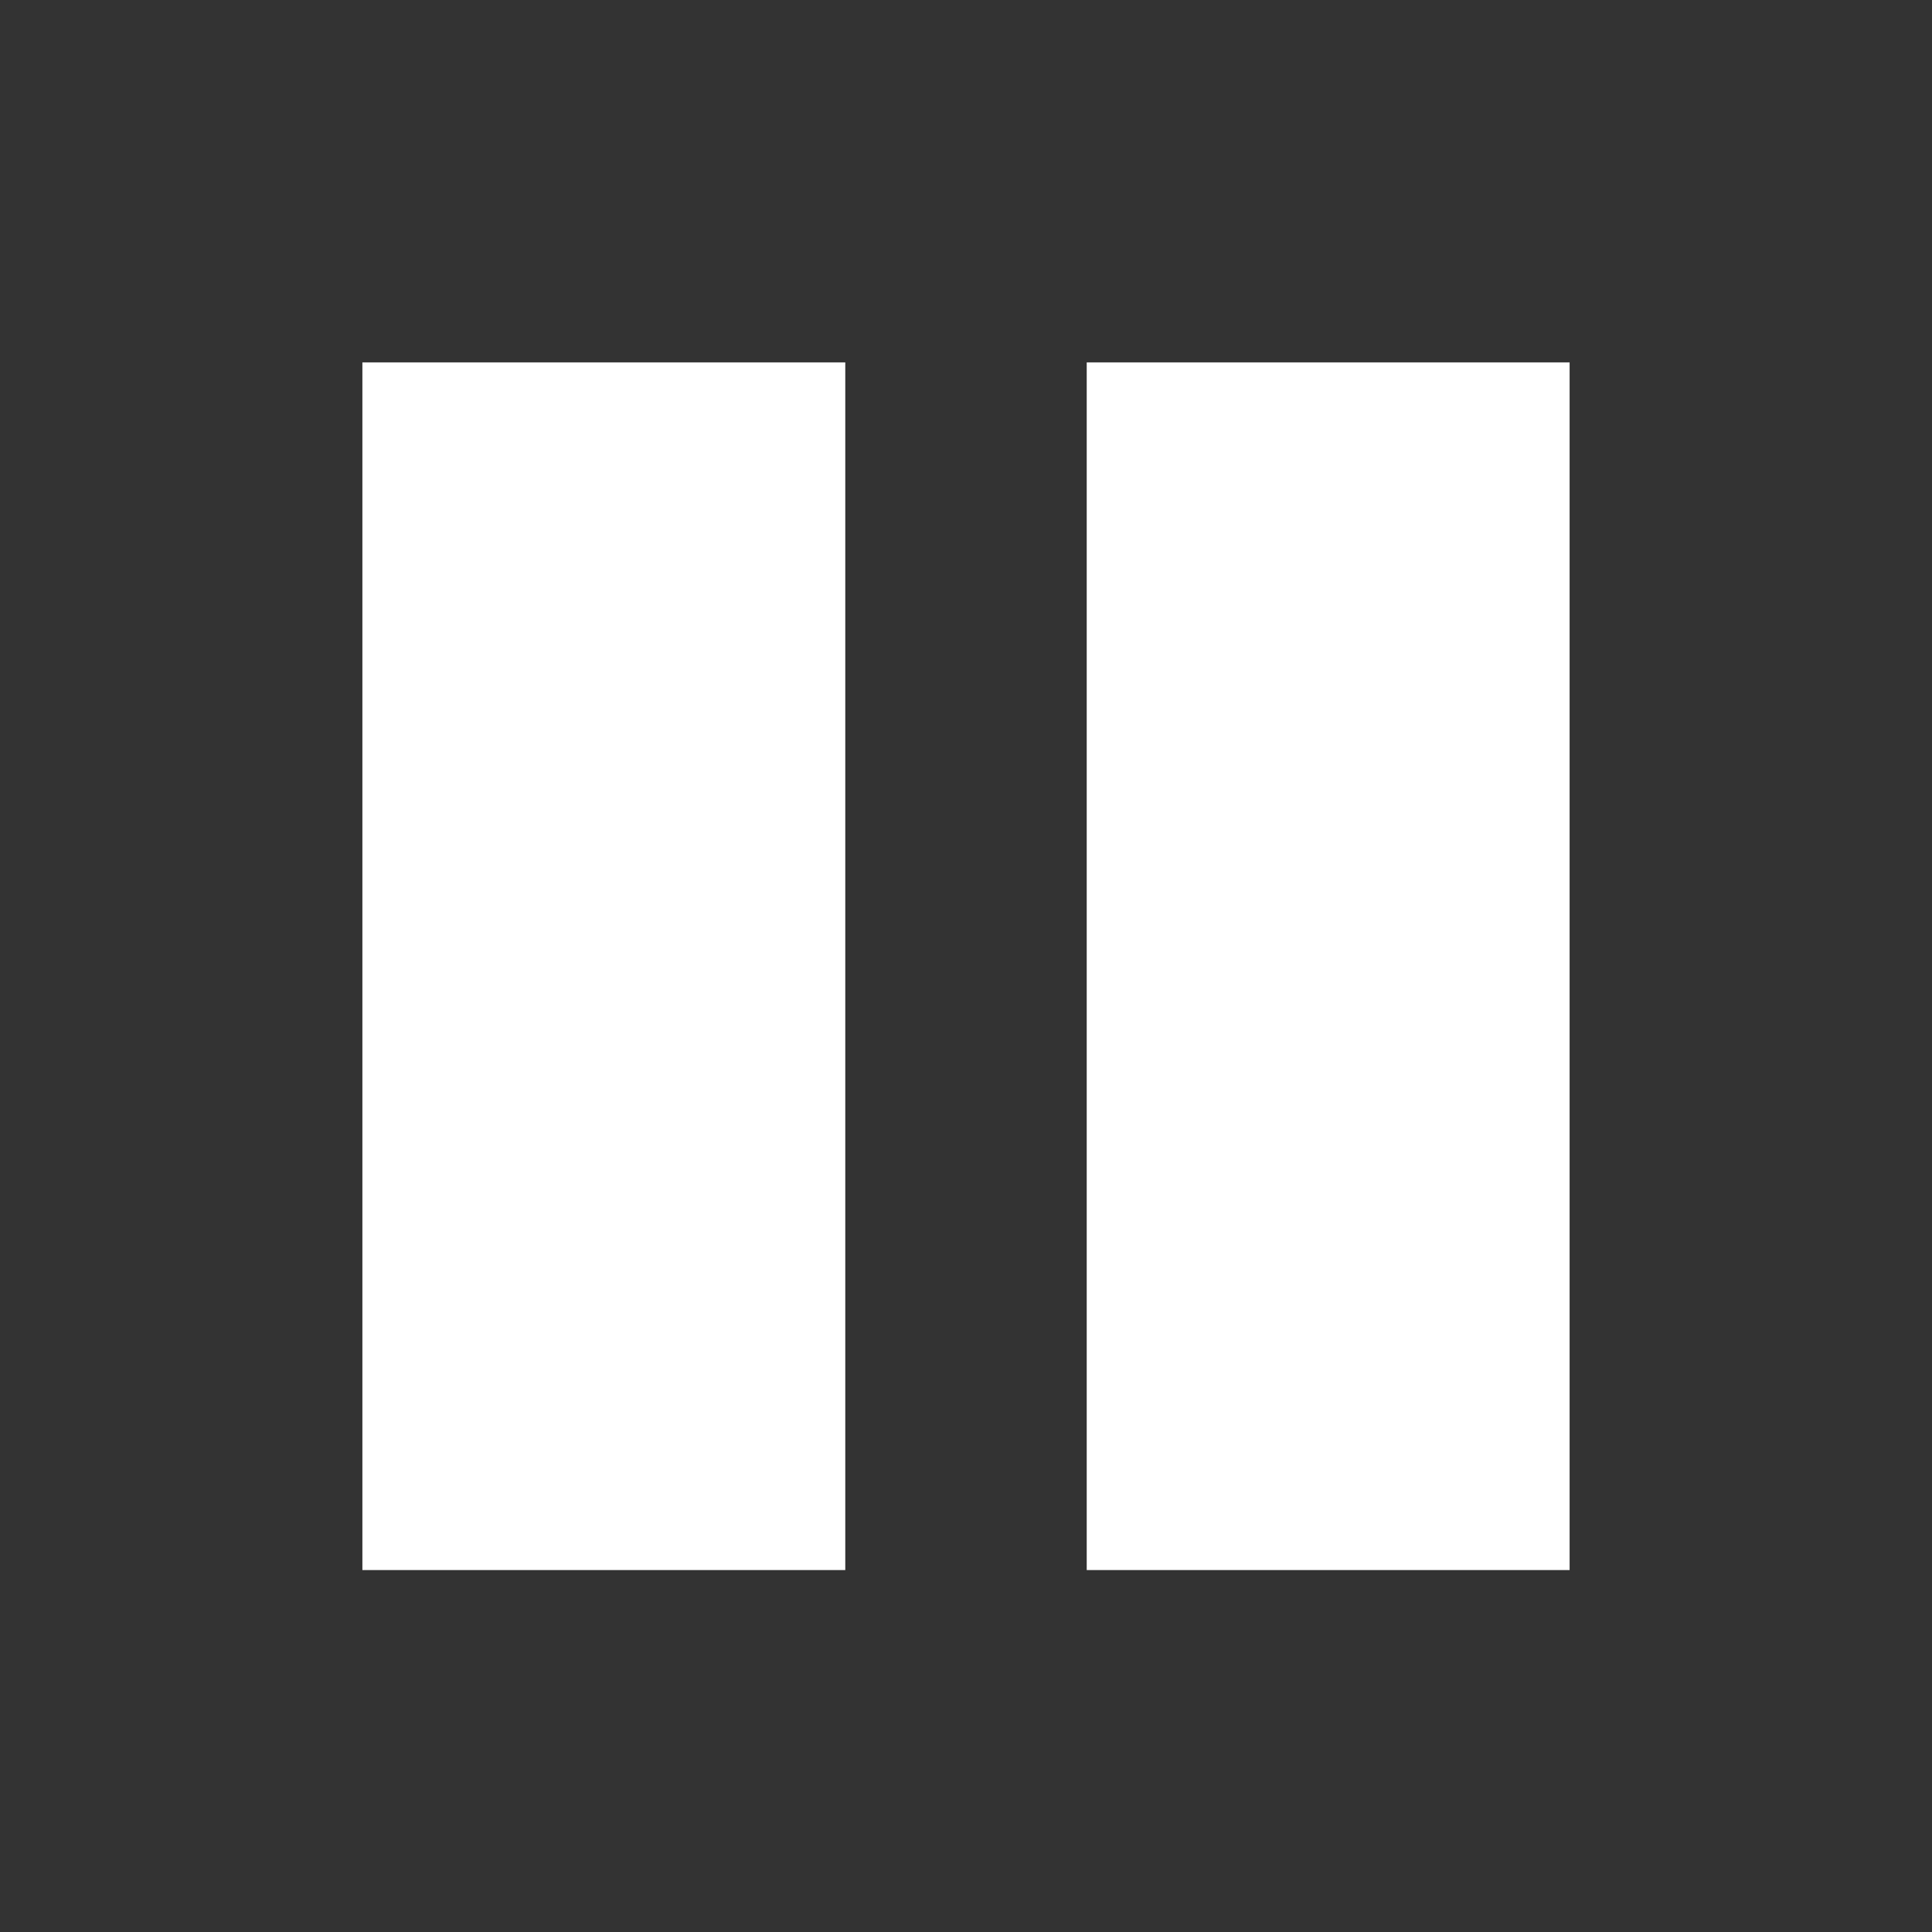 <?xml version="1.0" encoding="UTF-8"?>
<!-- Created with Inkscape (http://www.inkscape.org/) -->
<svg width="16" height="16" version="1.1" viewBox="0 0 4.233 4.233" xml:space="preserve" xmlns="http://www.w3.org/2000/svg"><rect x="0" y="0" width="4.233" height="4.233" fill="#333333" stroke="none"/><rect x=".794" y=".794" width="1.058" height="2.646" fill="#fff"/><rect x="2.381" y=".794" width="1.058" height="2.646" fill="#fff"/></svg>
